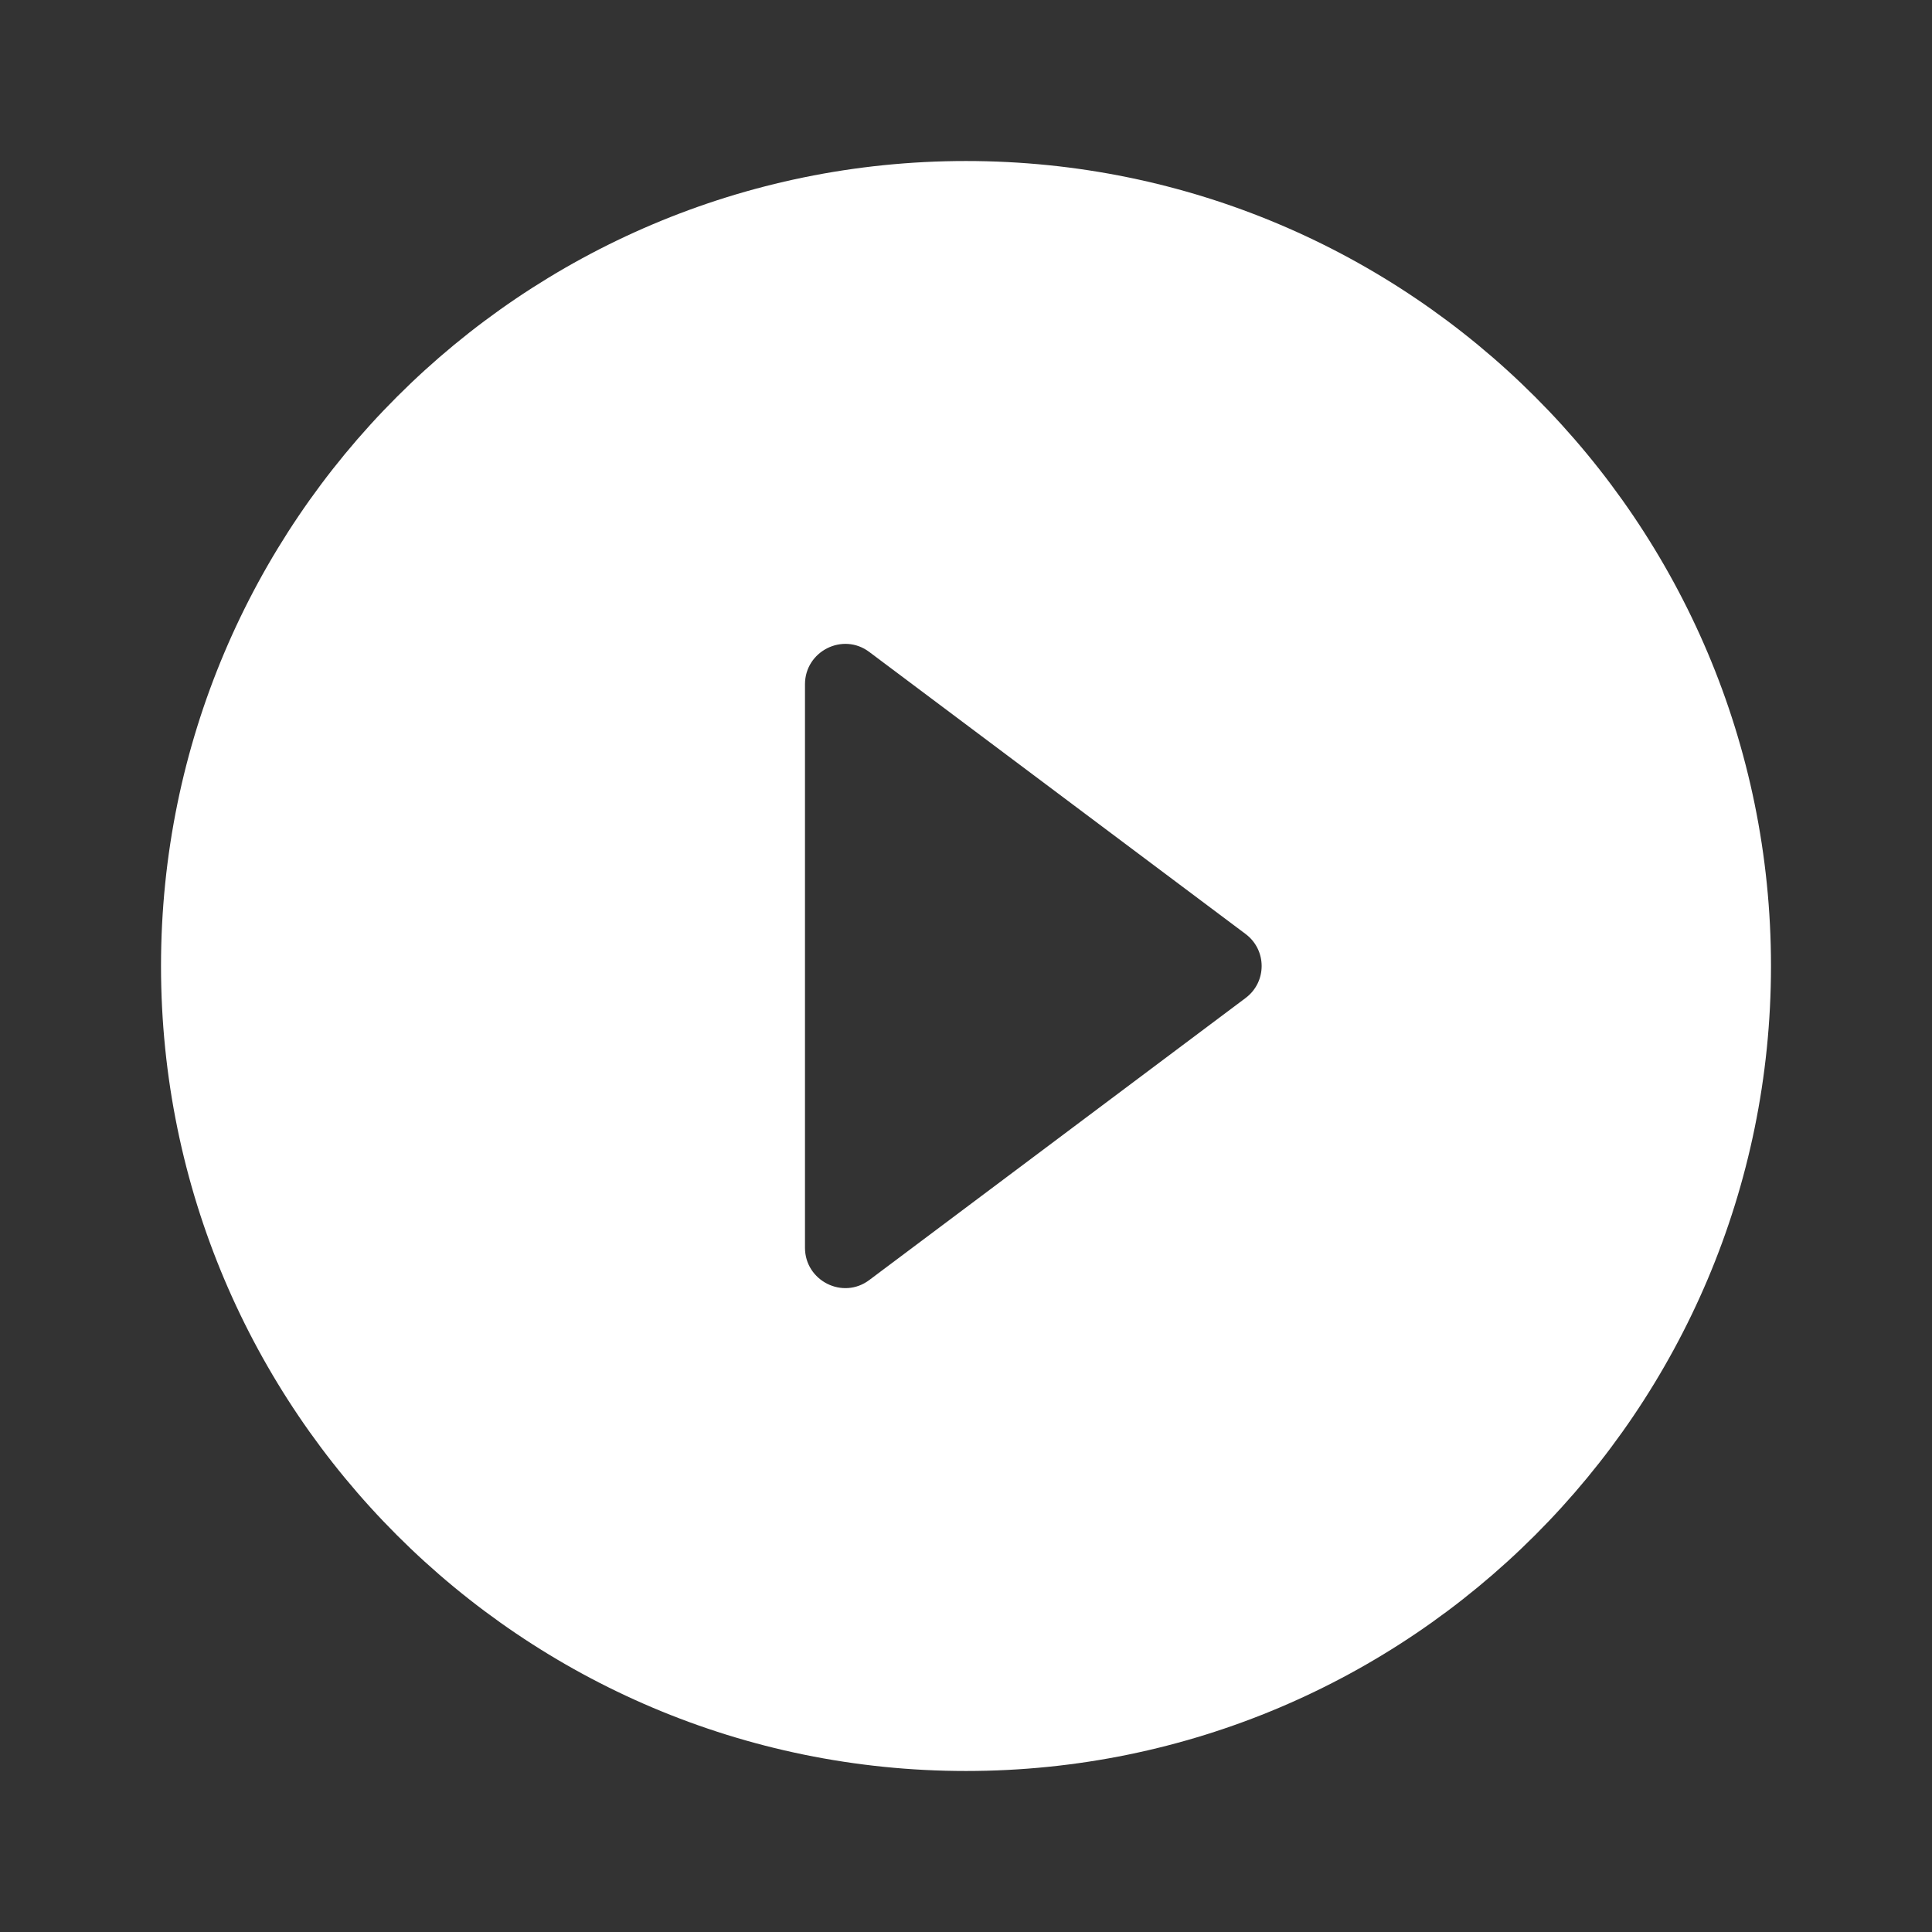 <svg width="44" height="44" viewBox="0 0 44 44" fill="none" xmlns="http://www.w3.org/2000/svg">
<rect x="0" y="0" width="44" height="44" fill="#333333" stroke="none"/>
<path fill-rule="evenodd" clip-rule="evenodd" d="M22 3.667C11.88 3.667 3.667 11.88 3.667 22C3.667 32.12 11.88 40.333 22 40.333C32.12 40.333 40.333 32.12 40.333 22C40.333 11.88 32.12 3.667 22 3.667ZM18.333 28.417V15.583C18.333 14.832 19.195 14.392 19.8 14.85L28.362 21.267C28.857 21.633 28.857 22.367 28.362 22.733L19.8 29.15C19.195 29.608 18.333 29.168 18.333 28.417Z" fill="white"/>
</svg>

